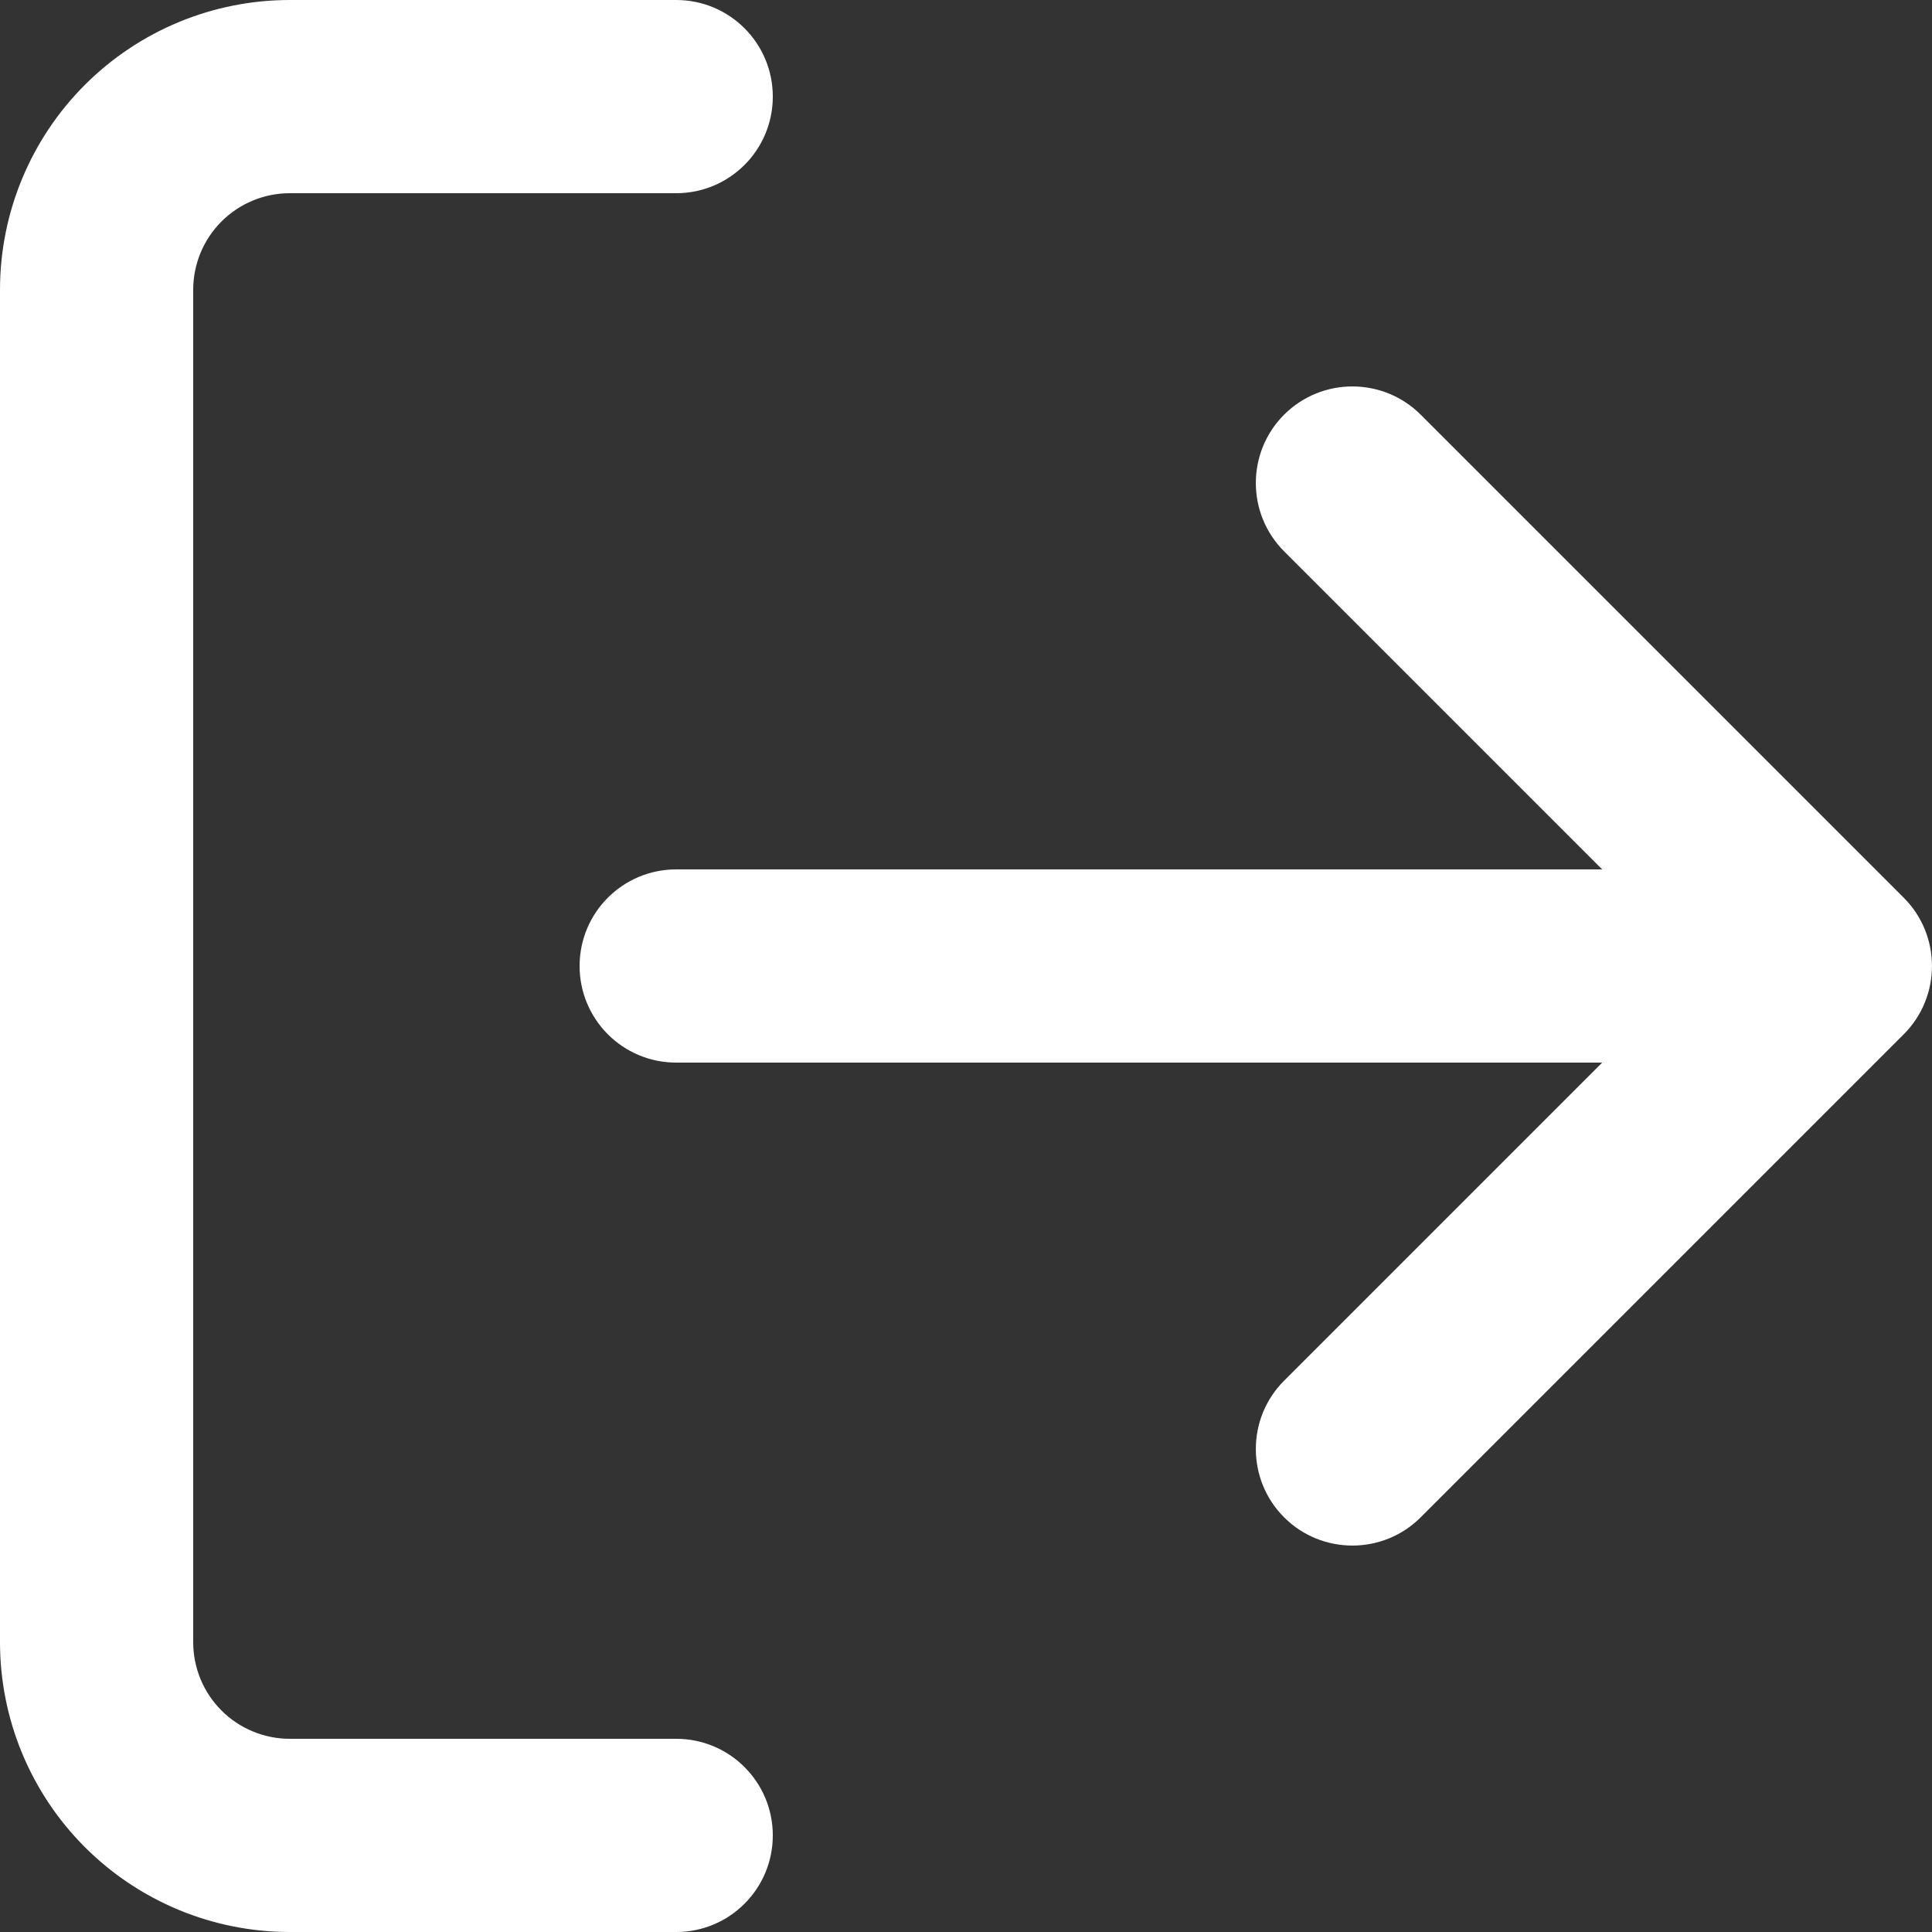 <svg width="14" height="14" viewBox="0 0 14 14" fill="none" xmlns="http://www.w3.org/2000/svg">
<rect x="0" y="0" width="14" height="14" fill="#333333" stroke="none"/>
<path fill-rule="evenodd" clip-rule="evenodd" d="M2.1 1.4C1.914 1.4 1.736 1.474 1.605 1.605C1.474 1.736 1.4 1.914 1.4 2.1V11.9C1.4 12.086 1.474 12.264 1.605 12.395C1.736 12.526 1.914 12.6 2.1 12.6H4.9C5.287 12.6 5.6 12.913 5.6 13.3C5.6 13.687 5.287 14 4.9 14H2.1C1.543 14 1.009 13.779 0.615 13.385C0.221 12.991 0 12.457 0 11.9V2.1C0 1.543 0.221 1.009 0.615 0.615C1.009 0.221 1.543 0 2.1 0H4.9C5.287 0 5.6 0.313 5.6 0.7C5.6 1.087 5.287 1.4 4.9 1.4H2.1ZM9.305 3.005C9.578 2.732 10.022 2.732 10.295 3.005L13.795 6.505C14.068 6.778 14.068 7.222 13.795 7.495L10.295 10.995C10.022 11.268 9.578 11.268 9.305 10.995C9.032 10.722 9.032 10.278 9.305 10.005L11.61 7.7H4.9C4.513 7.7 4.2 7.387 4.2 7C4.2 6.613 4.513 6.3 4.9 6.3H11.61L9.305 3.995C9.032 3.722 9.032 3.278 9.305 3.005Z" fill="white"/>
</svg>

